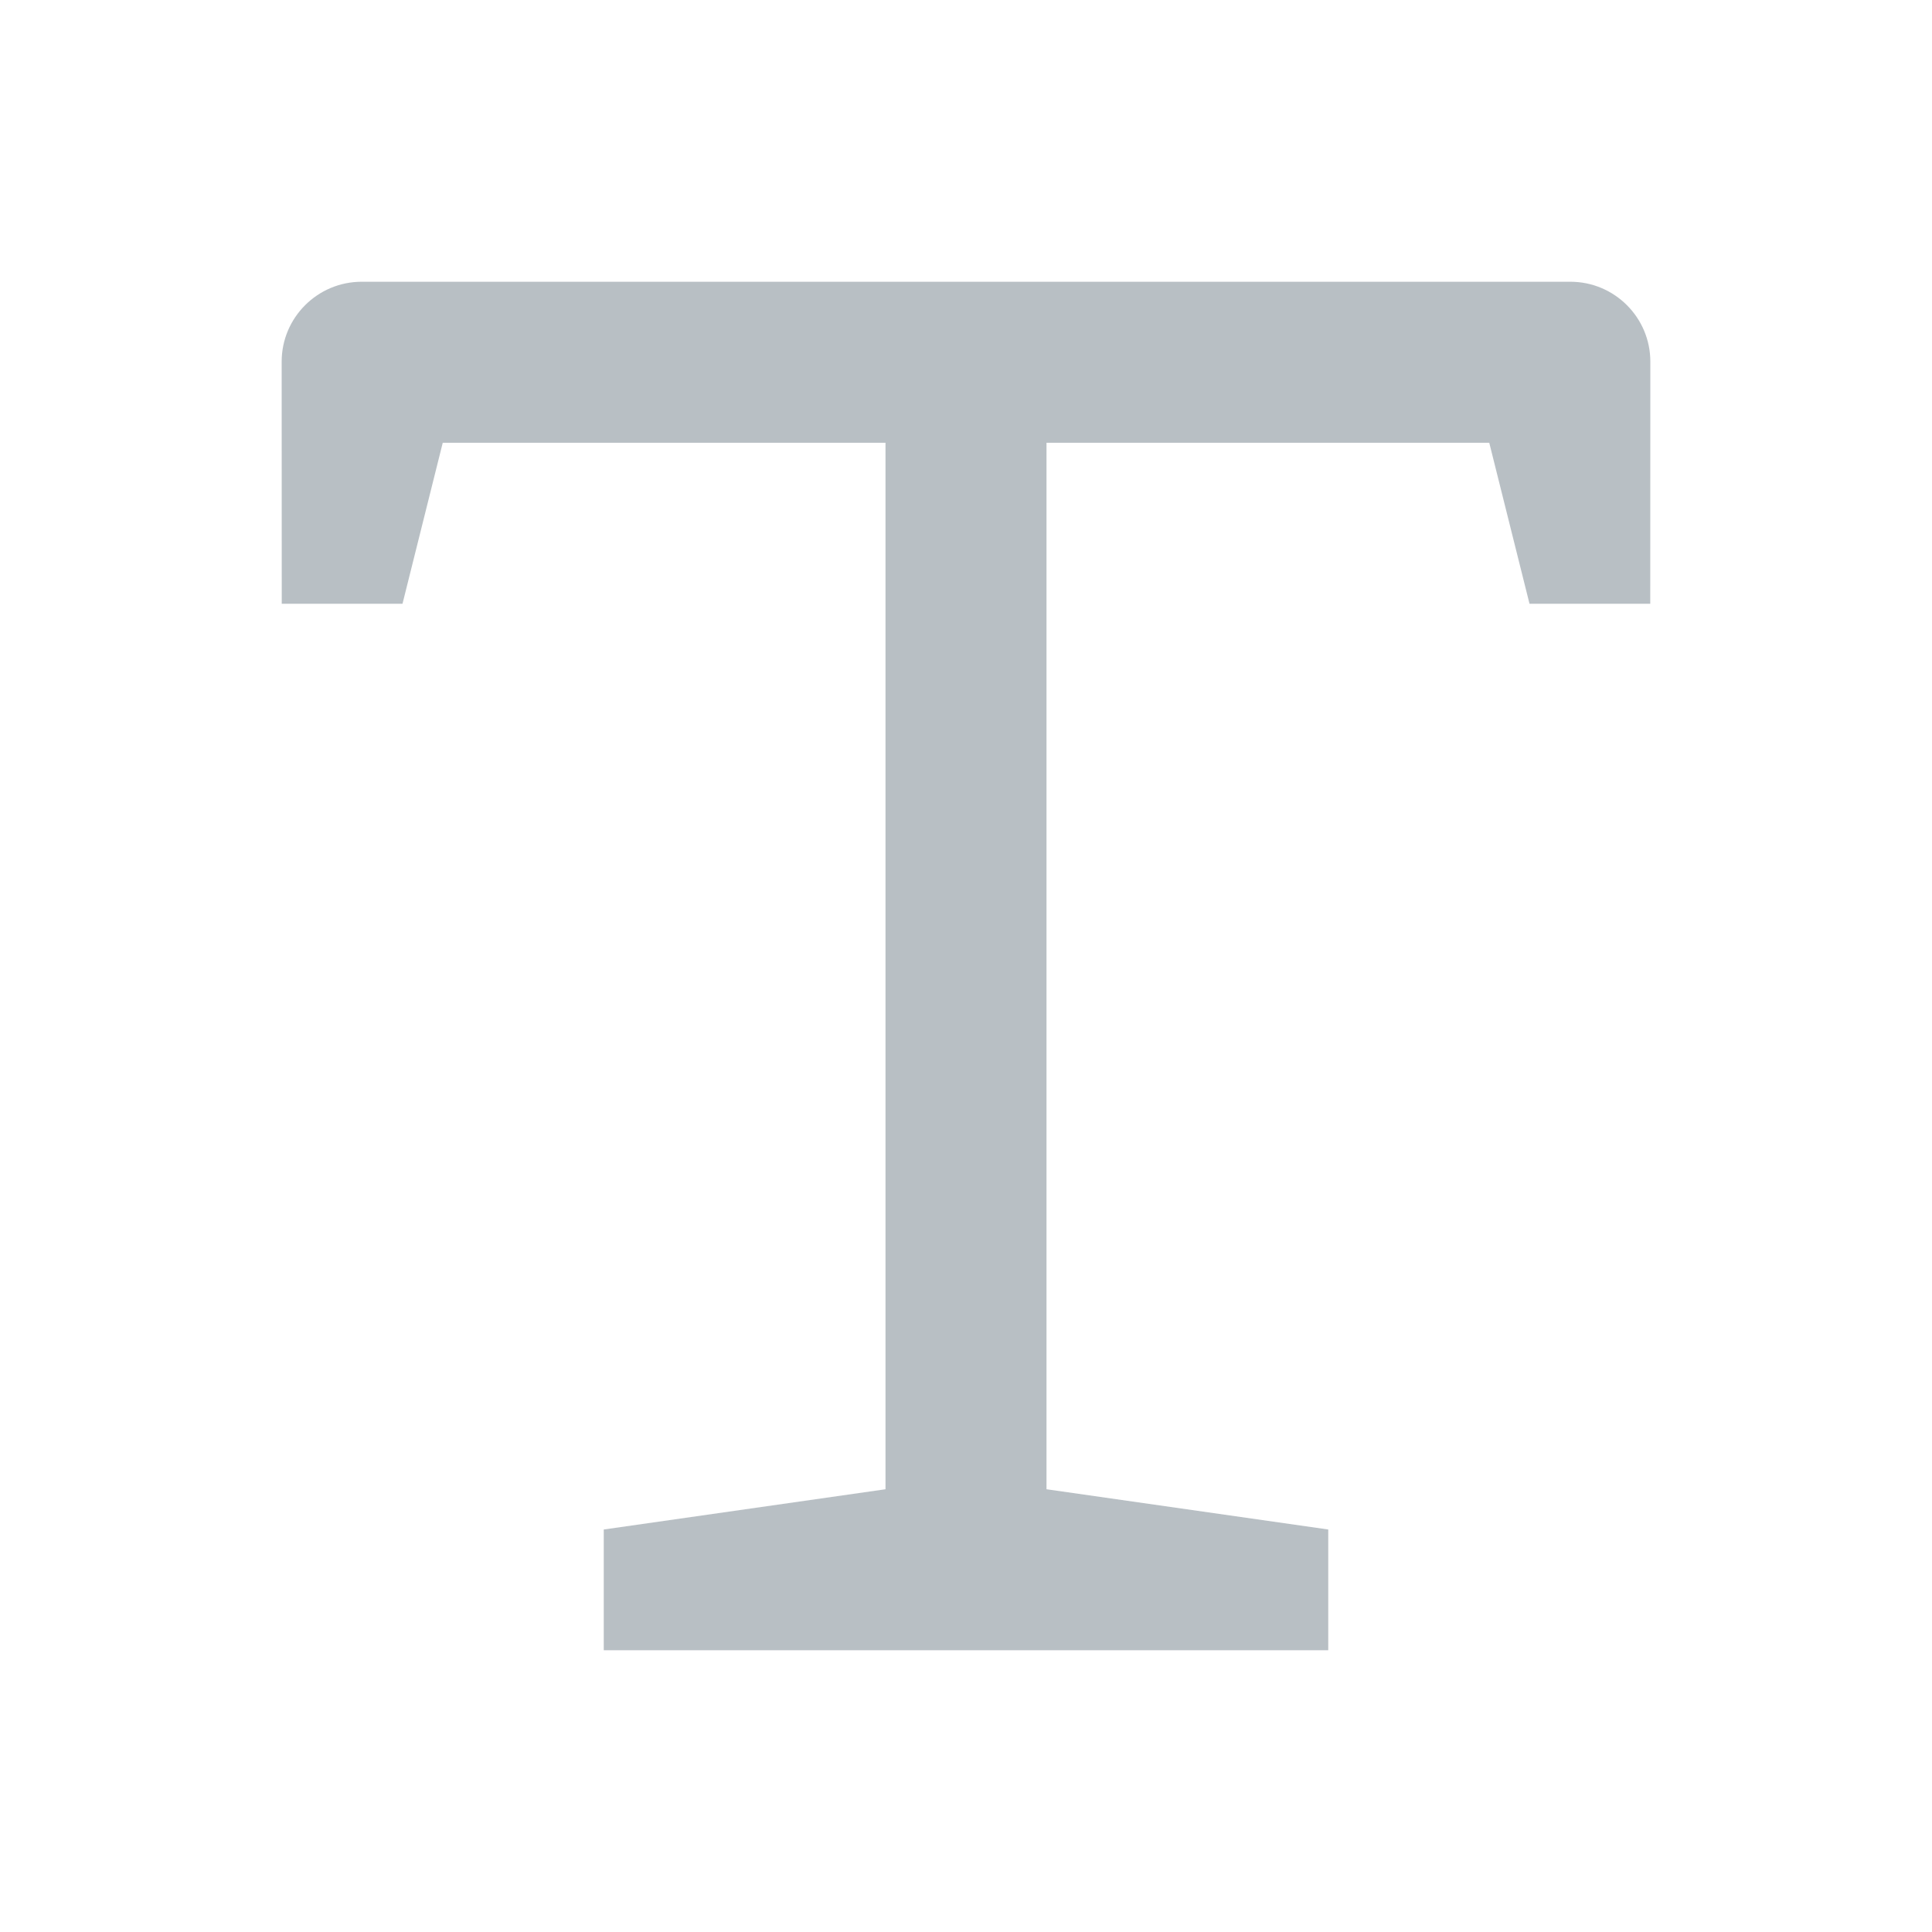 <svg height="24" viewBox="0 0 24 24" width="24" xmlns="http://www.w3.org/2000/svg"><path d="m19.507 3.5h-15.014c-.548 0-.994.445-.994.992l.001 3.008h1.5l.5-2h5.5v13l-3.5.5v1.5h9v-1.5l-3.5-.5v-13h5.5l.5 2h1.5l.001-3.008c0-.547-.445-.992-.993-.992" fill="#b8bfc4" fill-rule="evenodd"/></svg>
